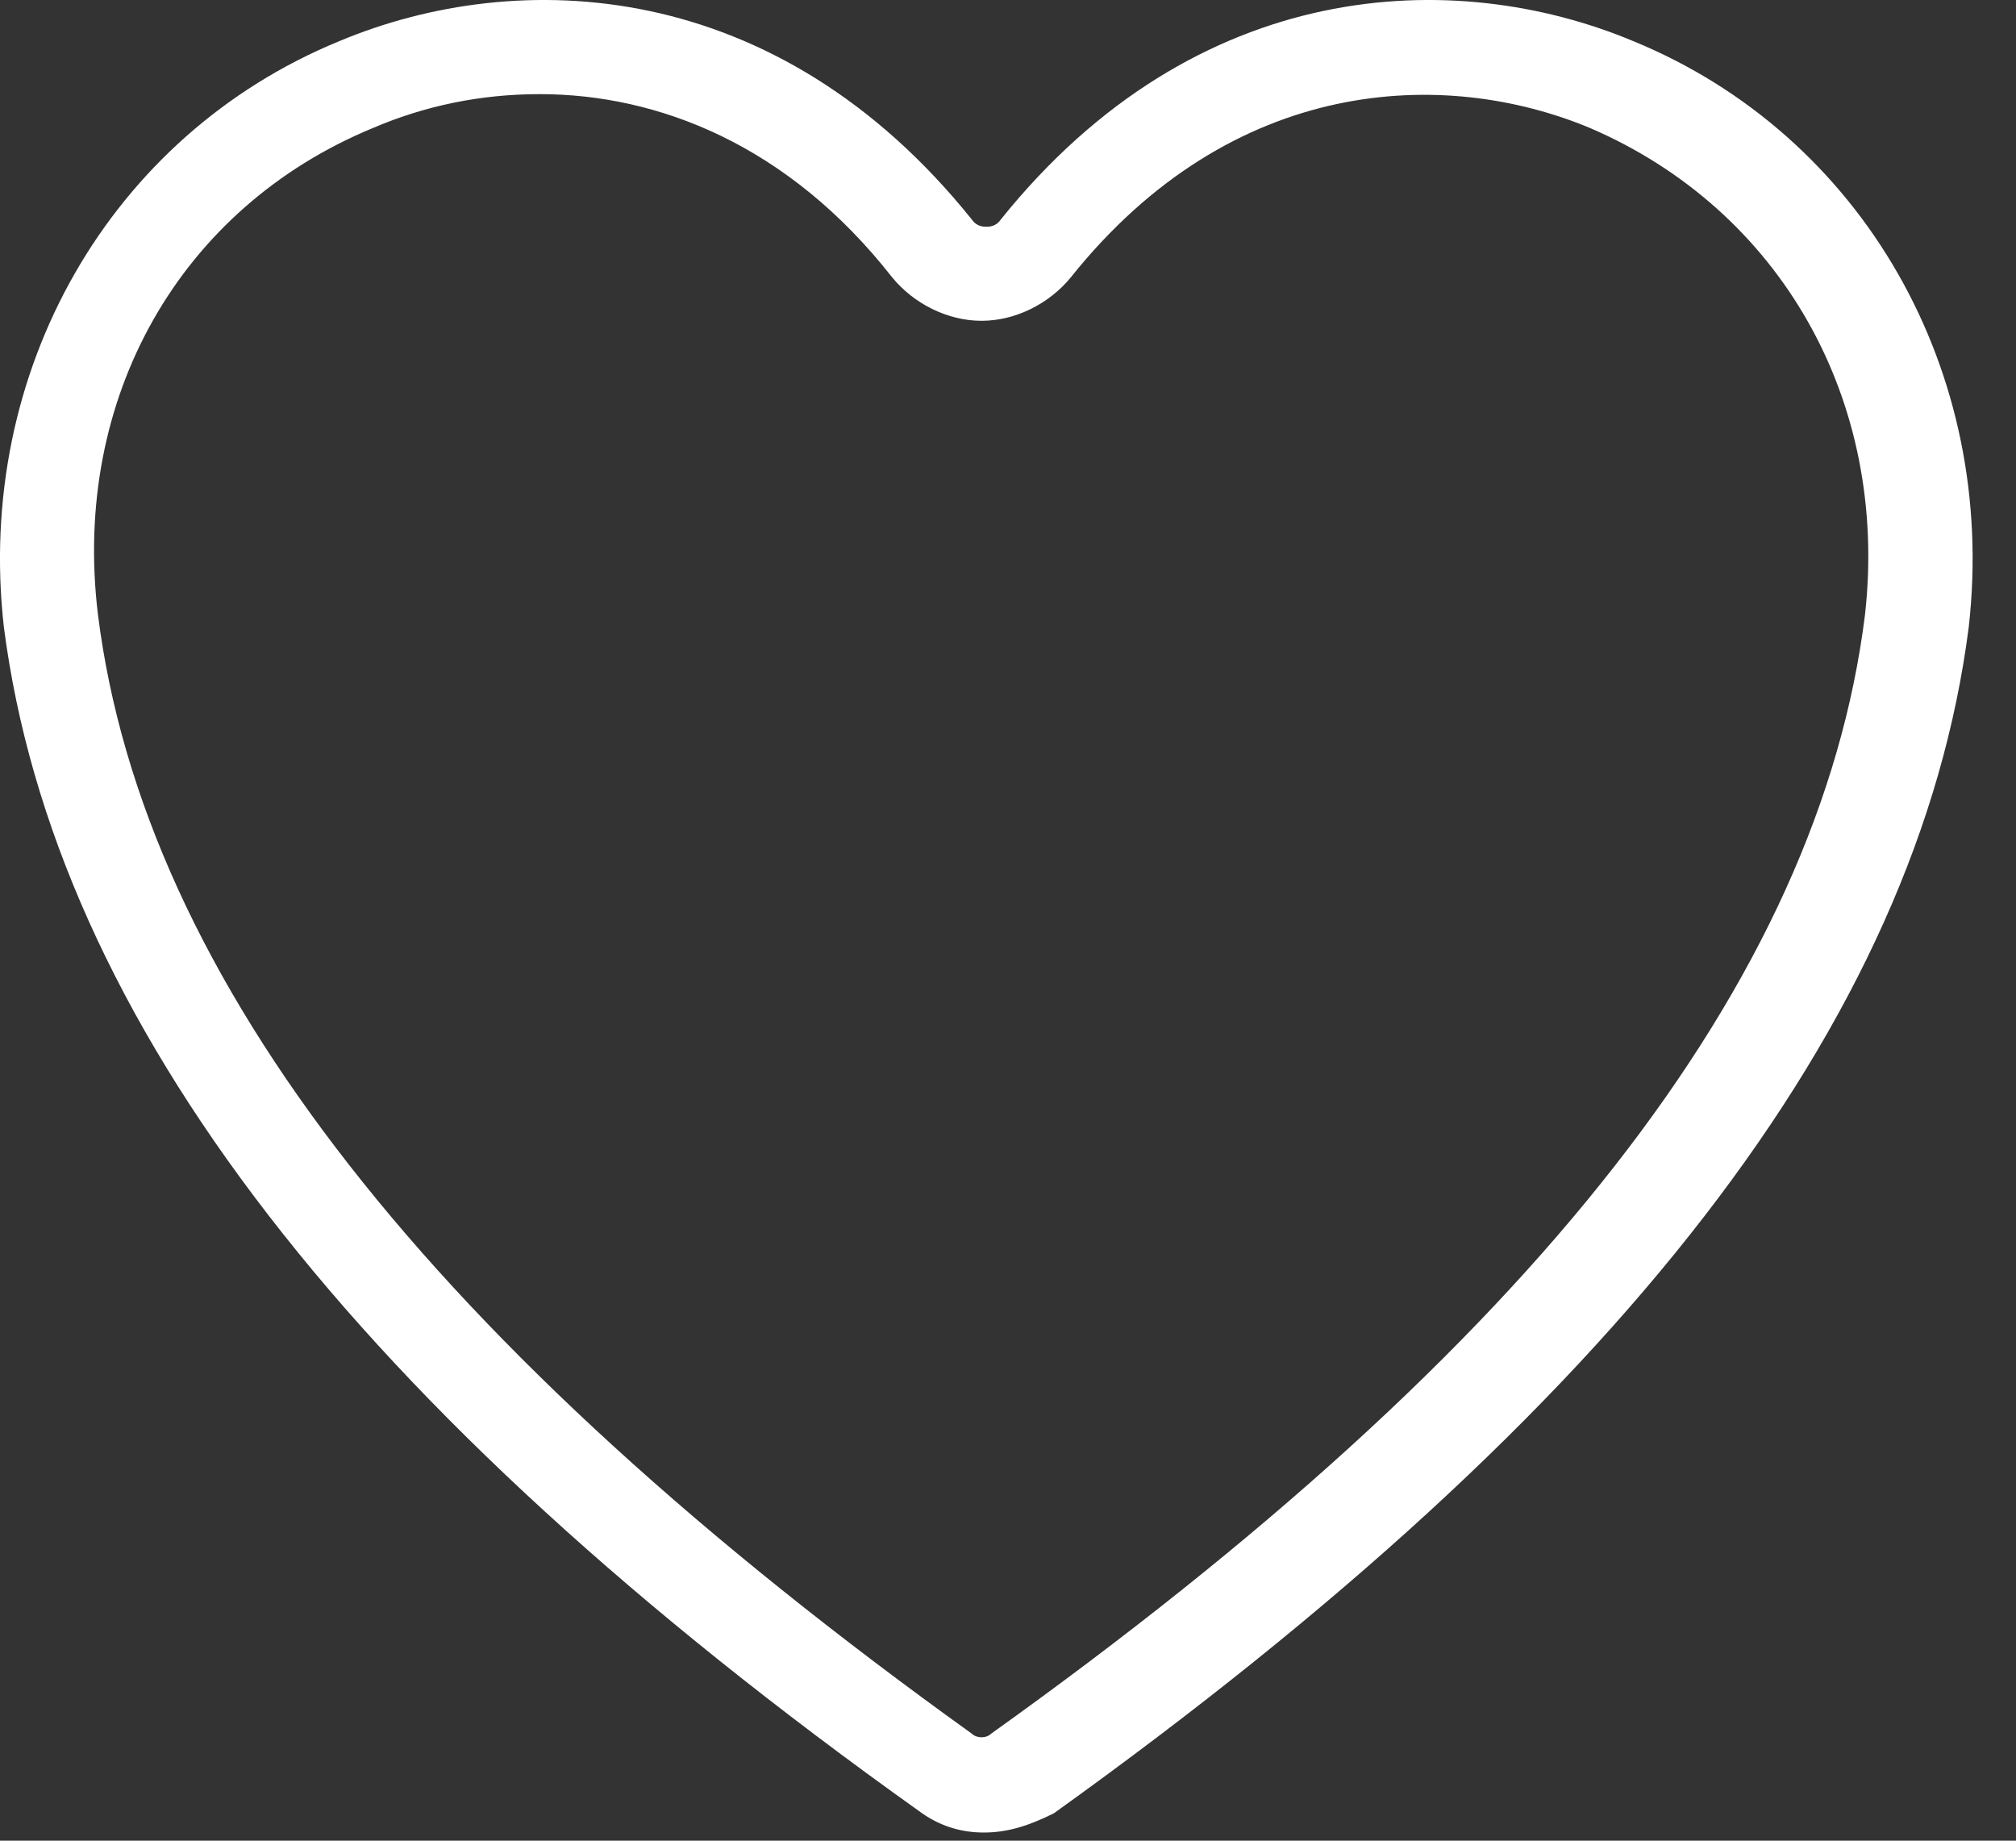<svg width="23" height="21" viewBox="0 0 23 21" fill="none" xmlns="http://www.w3.org/2000/svg">
<rect x="0" y="0" width="23" height="21" fill="#333333" stroke="none"/>
<path d="M11.225 20.907C10.95 20.907 10.702 20.825 10.482 20.66C4.037 16.066 0.623 11.637 0.044 7.153C-0.286 4.237 1.256 1.542 3.872 0.469C5.91 -0.384 8.857 -0.274 11.087 2.504C11.143 2.587 11.225 2.587 11.253 2.587C11.28 2.587 11.363 2.587 11.418 2.504C13.649 -0.274 16.595 -0.384 18.633 0.469C21.249 1.542 22.791 4.237 22.461 7.153C21.883 11.665 18.468 16.066 12.024 20.687C11.748 20.825 11.501 20.907 11.225 20.907ZM6.158 1.074C5.469 1.074 4.836 1.212 4.258 1.459C2.055 2.367 0.815 4.54 1.118 7.016C1.642 11.169 4.919 15.351 11.087 19.779C11.143 19.834 11.253 19.834 11.308 19.779C17.504 15.351 20.754 11.197 21.277 7.016C21.552 4.568 20.313 2.394 18.137 1.459C16.485 0.771 14.062 0.854 12.216 3.165C11.969 3.467 11.583 3.66 11.198 3.66C10.812 3.66 10.427 3.467 10.179 3.165C8.994 1.652 7.507 1.074 6.158 1.074Z" fill="white"/>
</svg>
